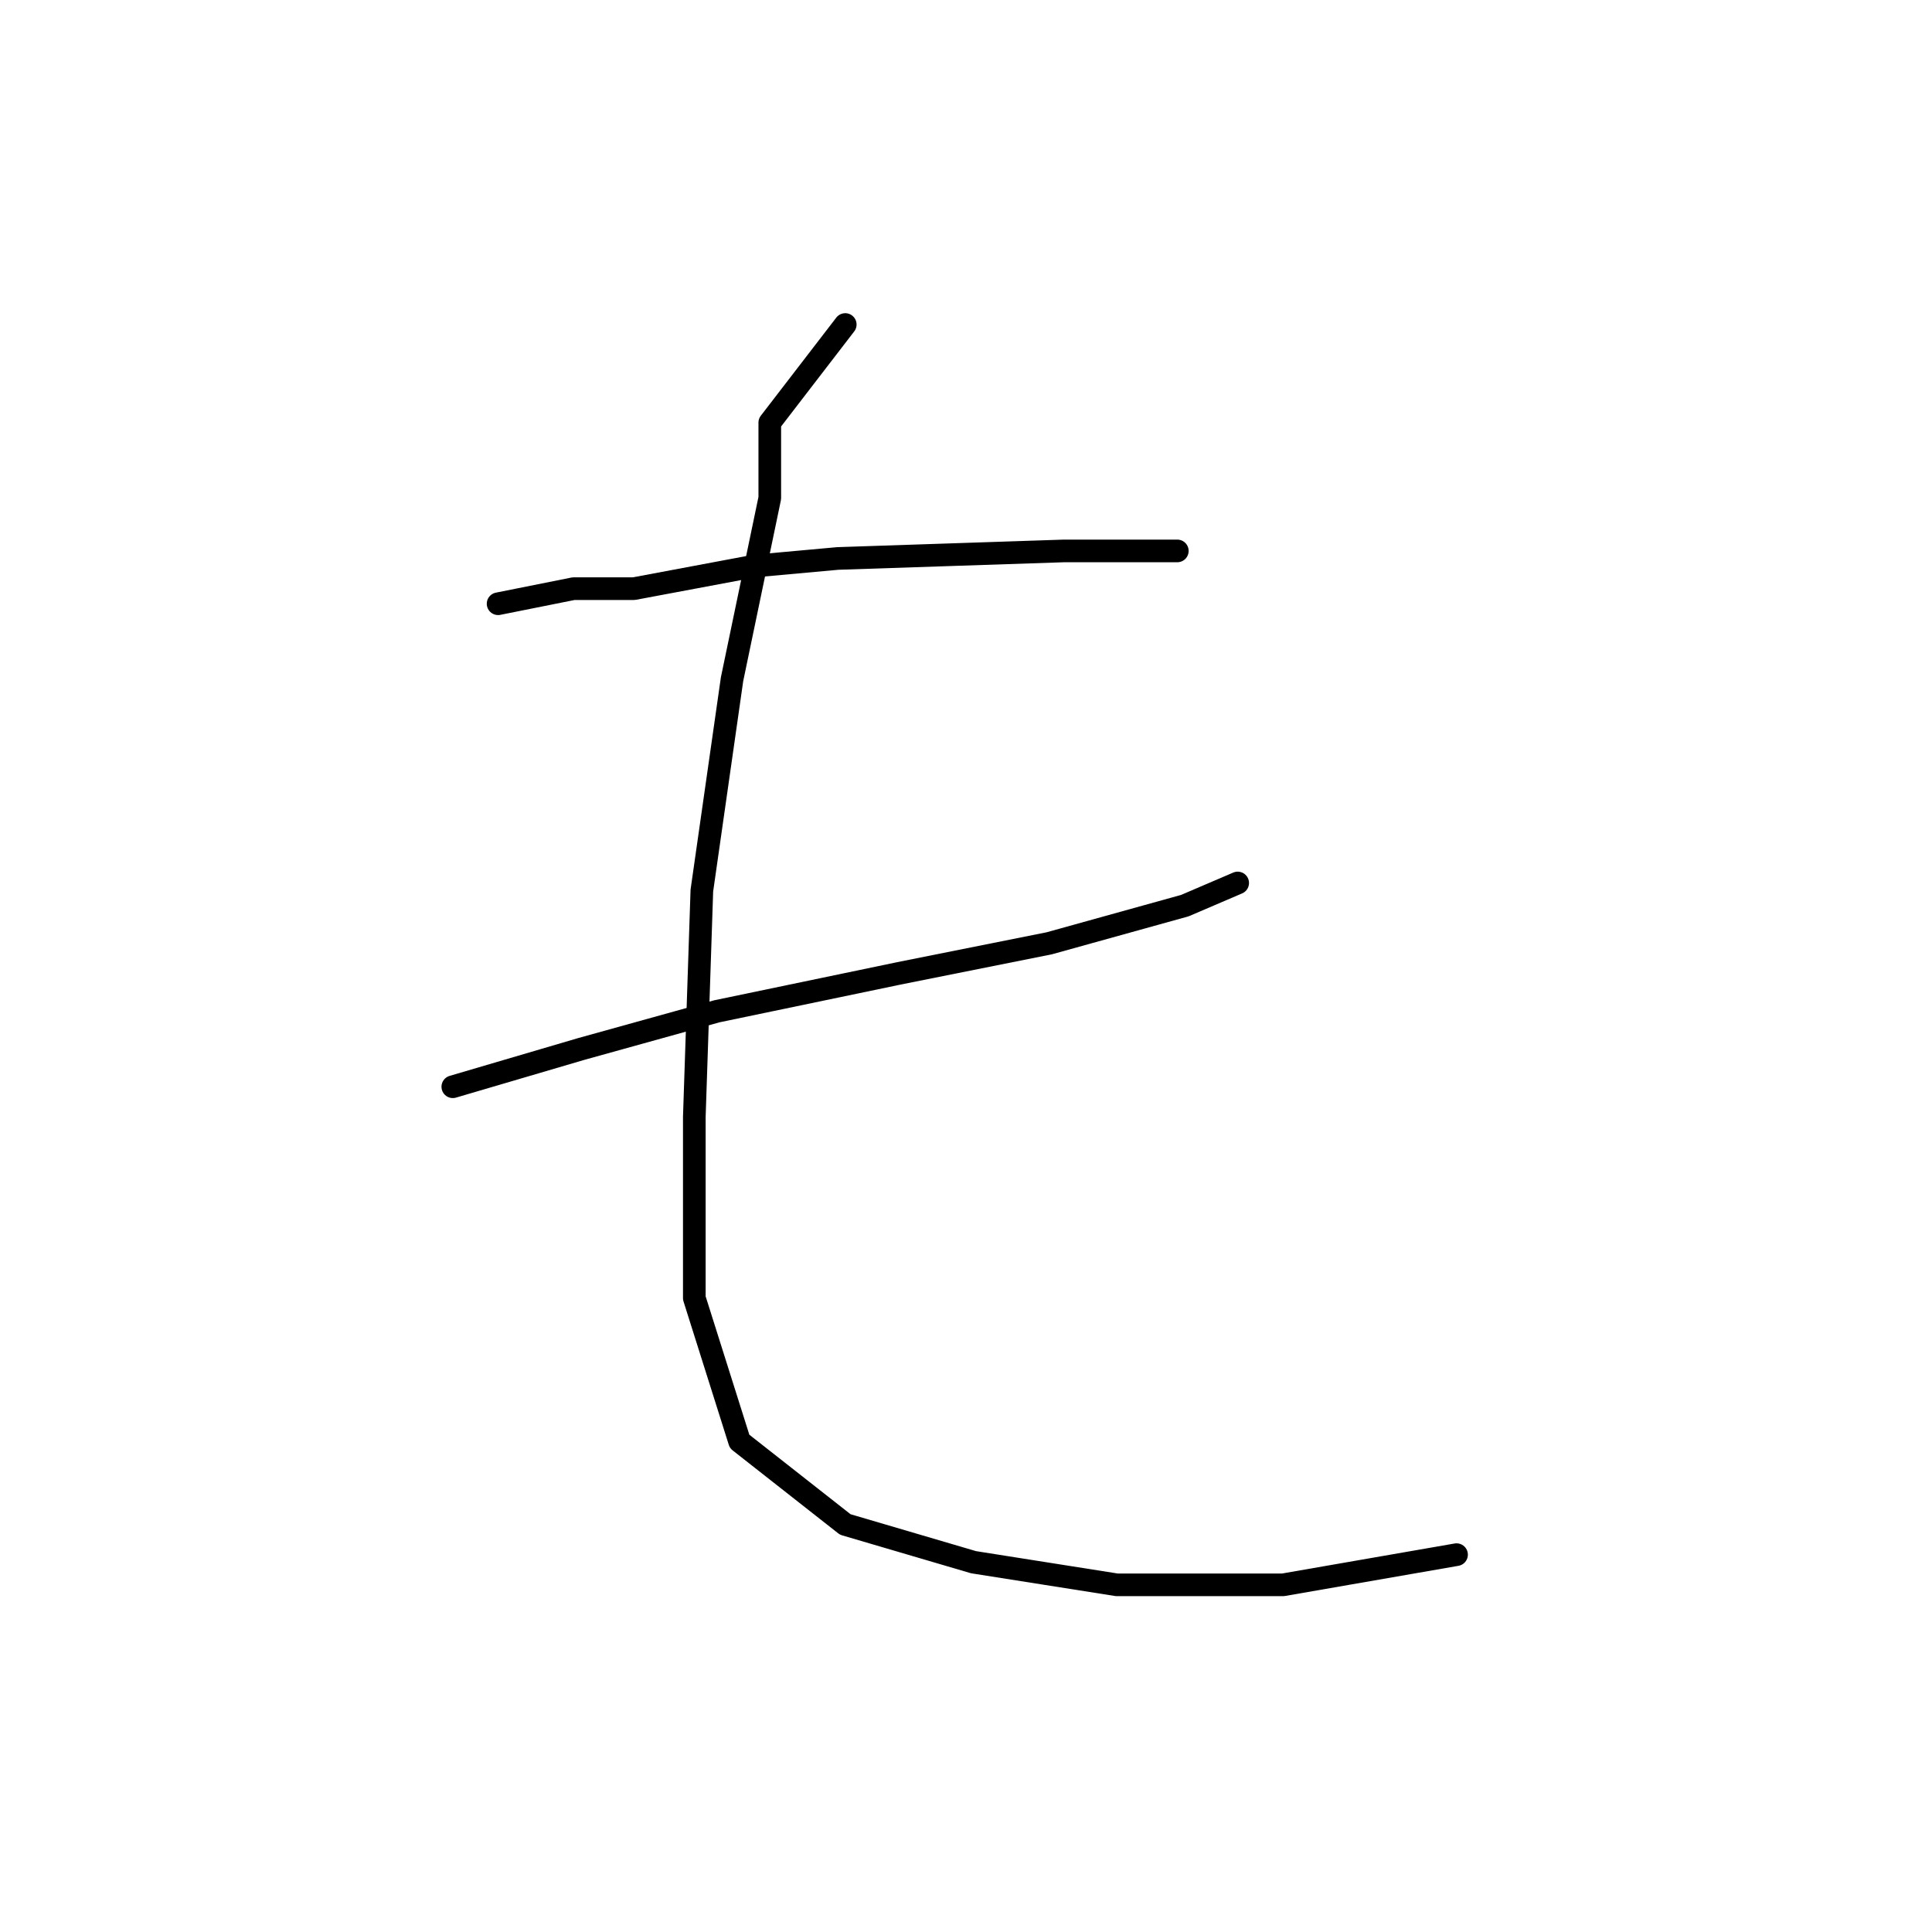 <?xml version="1.0" standalone="no"?>
    <svg width="256" height="256" xmlns="http://www.w3.org/2000/svg" version="1.1">
    <polyline stroke="black" stroke-width="3" stroke-linecap="round" fill="transparent" stroke-linejoin="round" points="66 80 76 78 84 78 100 75 111 74 141 73 156 73 156 73 " />
        <polyline stroke="black" stroke-width="3" stroke-linecap="round" fill="transparent" stroke-linejoin="round" points="60 144 77 139 95 134 119 129 139 125 157 120 164 117 164 117 " />
        <polyline stroke="black" stroke-width="3" stroke-linecap="round" fill="transparent" stroke-linejoin="round" points="112 43 102 56 102 66 97 90 93 118 92 148 92 172 98 191 112 202 129 207 148 210 170 210 193 206 193 206 " />
        </svg>